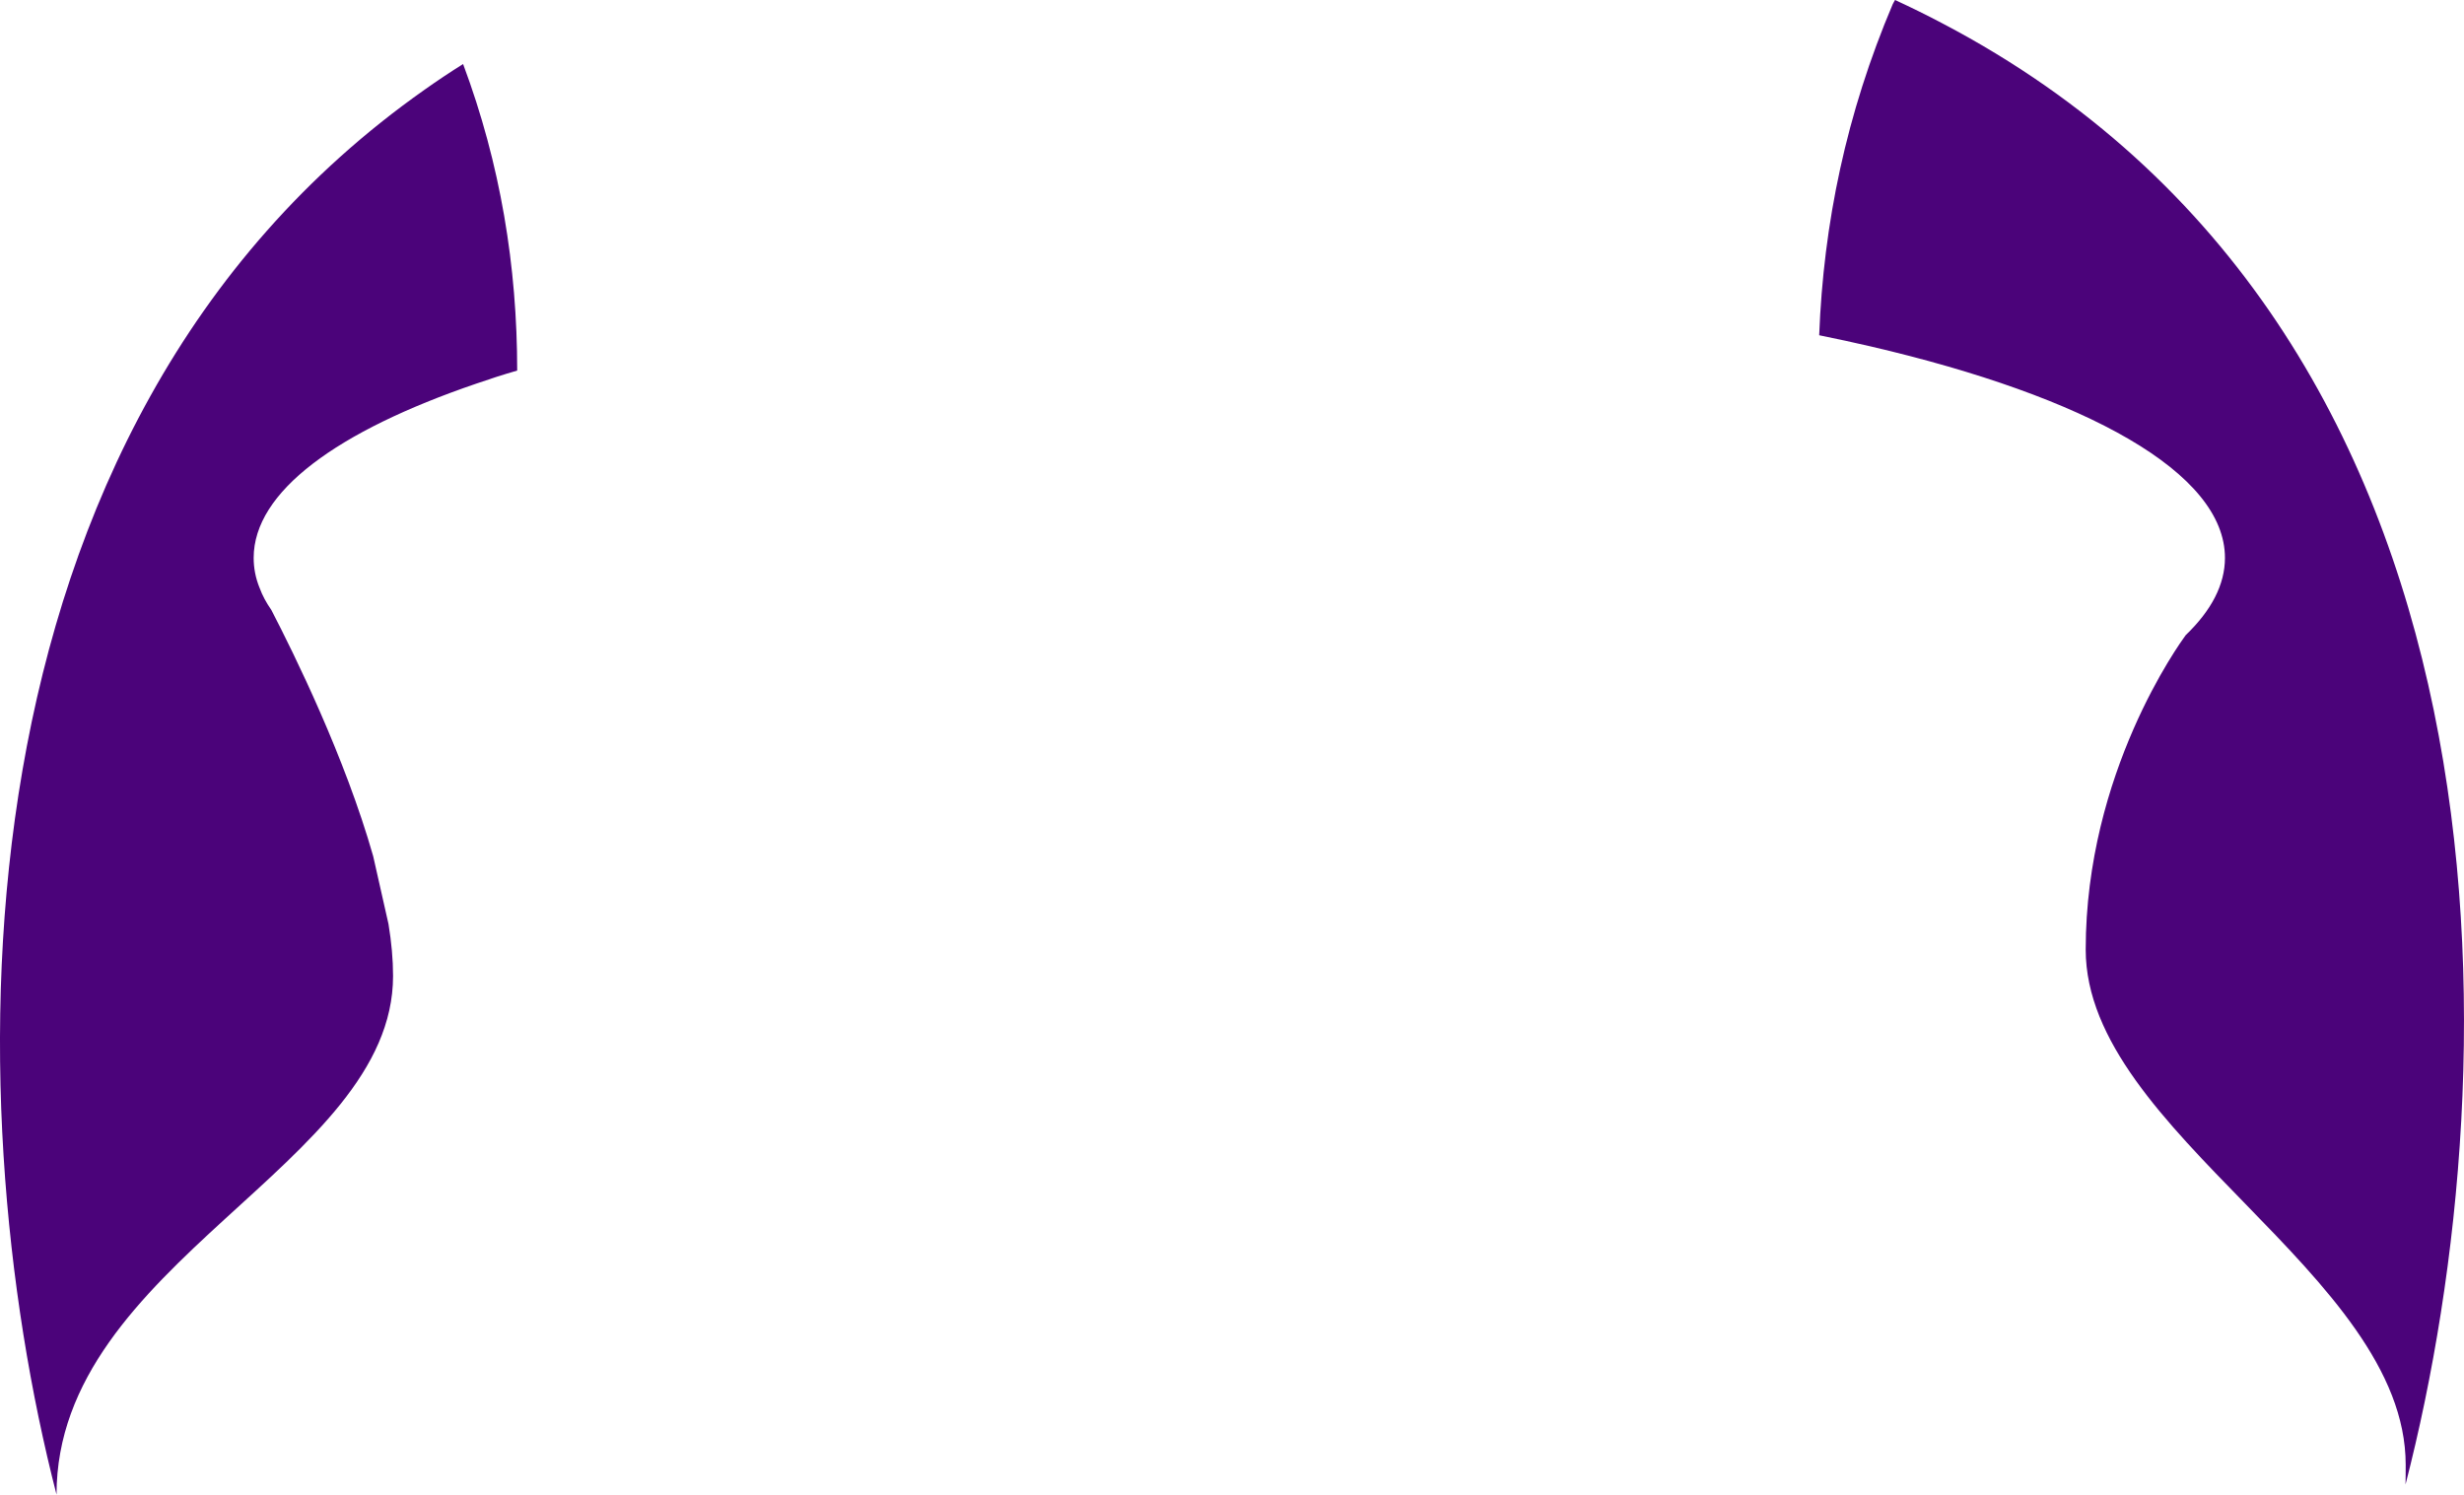<svg version="1.1" id="图层_1" x="0px" y="0px" width="140.796px" height="85.41px" viewBox="0 0 140.796 85.41" enable-background="new 0 0 140.796 85.41" xml:space="preserve" xmlns="http://www.w3.org/2000/svg" xmlns:xlink="http://www.w3.org/1999/xlink" xmlns:xml="http://www.w3.org/XML/1998/namespace">
  <path fill="#4B037A" d="M14.495,31.882c0,0.577,0.108,1.144,0.333,1.703c0,0,0,0.009,0.009,0.018
	c0.153,0.424,0.378,0.838,0.667,1.253c1.307,2.523,4.208,8.408,5.821,14.076l0.874,3.875c0.171,1.036,0.261,2.037,0.261,2.965
	c0,10.814-19.23,16.365-19.23,29.638C-2.6,62.782-3.141,24.412,24.272,5.119c0.712-0.505,1.442-0.991,2.19-1.46
	c2.136,5.713,3.091,11.571,3.091,17.518c-0.811,0.234-1.595,0.487-2.343,0.748C19.262,24.637,14.495,28.097,14.495,31.882z
	 M111.006,1.343c-0.883-0.469-1.784-0.91-2.721-1.343c-0.045,0.072-0.09,0.153-0.126,0.225c-2.658,6.254-3.965,12.562-4.208,18.933
	c0.991,0.198,1.965,0.415,2.911,0.631c12.391,2.884,20.275,7.227,20.275,12.093c0,1.523-0.775,3.001-2.226,4.398
	c0,0-0.009,0.009-0.018,0.018c-0.333,0.46-5.713,7.849-5.713,17.969c0,10.444,18.284,18.545,18.284,29.44
	c0,0.369,0,0.748-0.009,1.126C143.691,60.646,144.33,18.825,111.006,1.343z" class="color c1"/>
</svg>